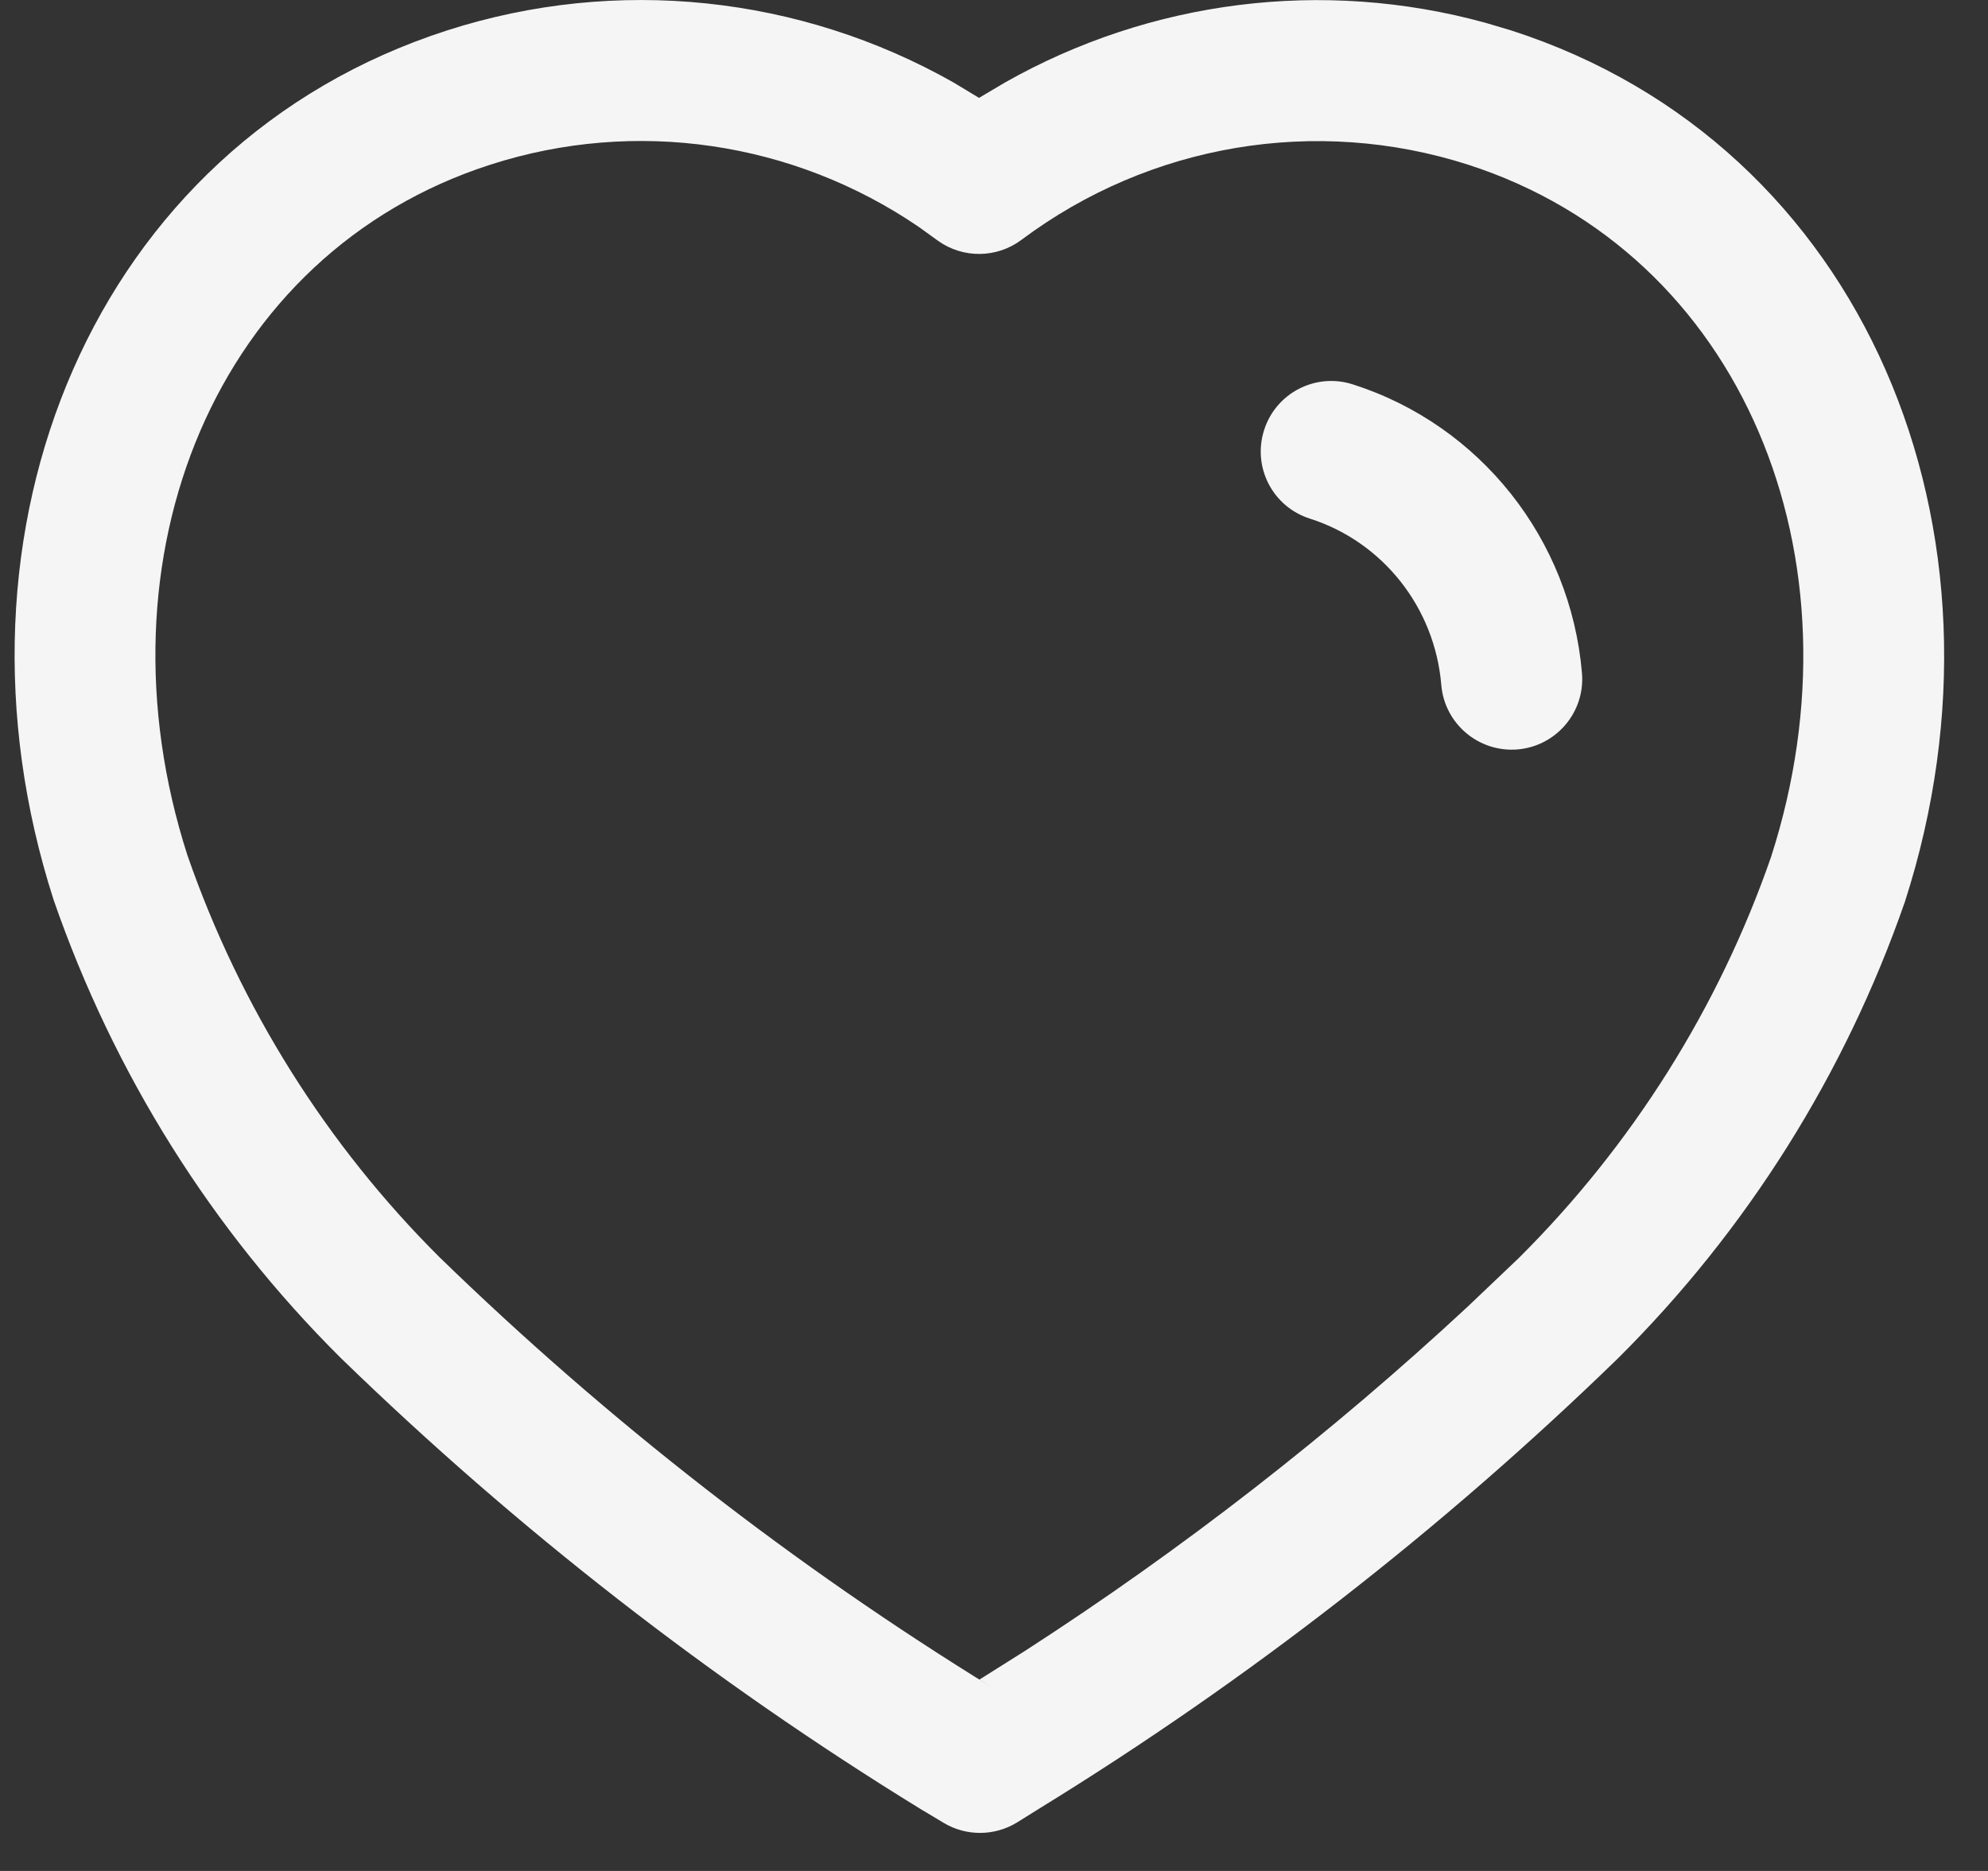 <svg width="17" height="16" viewBox="0 0 17 16" fill="none" xmlns="http://www.w3.org/2000/svg">
<rect x="0" y="0" width="17" height="16" fill="#333333" stroke="none"/>
<path d="M3.824 0.26C5.273 -0.206 6.842 -0.038 8.155 0.706L8.372 0.837L8.593 0.706C9.838 0.001 11.314 -0.187 12.703 0.195L12.922 0.26C15.952 1.236 17.309 4.544 16.29 7.71C15.779 9.182 14.941 10.518 13.834 11.618C12.329 13.08 10.669 14.371 8.888 15.466L8.699 15.584C8.507 15.703 8.264 15.705 8.07 15.589L7.868 15.468C6.084 14.371 4.424 13.08 2.914 11.613C1.812 10.518 0.974 9.182 0.459 7.697C-0.557 4.542 0.795 1.235 3.824 0.26ZM7.859 1.942C6.783 1.207 5.432 1.009 4.194 1.408C1.847 2.163 0.783 4.767 1.603 7.315C2.054 8.614 2.794 9.792 3.76 10.753C5.202 12.154 6.791 13.39 8.494 14.437L8.376 14.363L8.762 14.12C10.11 13.25 11.379 12.263 12.553 11.172L12.988 10.758C13.959 9.792 14.699 8.614 15.145 7.328C15.969 4.769 14.9 2.164 12.553 1.408C11.252 0.991 9.832 1.23 8.735 2.051C8.524 2.209 8.235 2.212 8.021 2.059L7.859 1.942ZM11.568 3.287C12.658 3.635 13.431 4.611 13.528 5.757C13.556 6.089 13.309 6.381 12.977 6.409C12.645 6.436 12.353 6.19 12.325 5.858C12.27 5.196 11.825 4.634 11.201 4.435C10.883 4.334 10.708 3.995 10.81 3.677C10.911 3.36 11.251 3.185 11.568 3.287Z" fill="#F5F5F5"/>
</svg>
